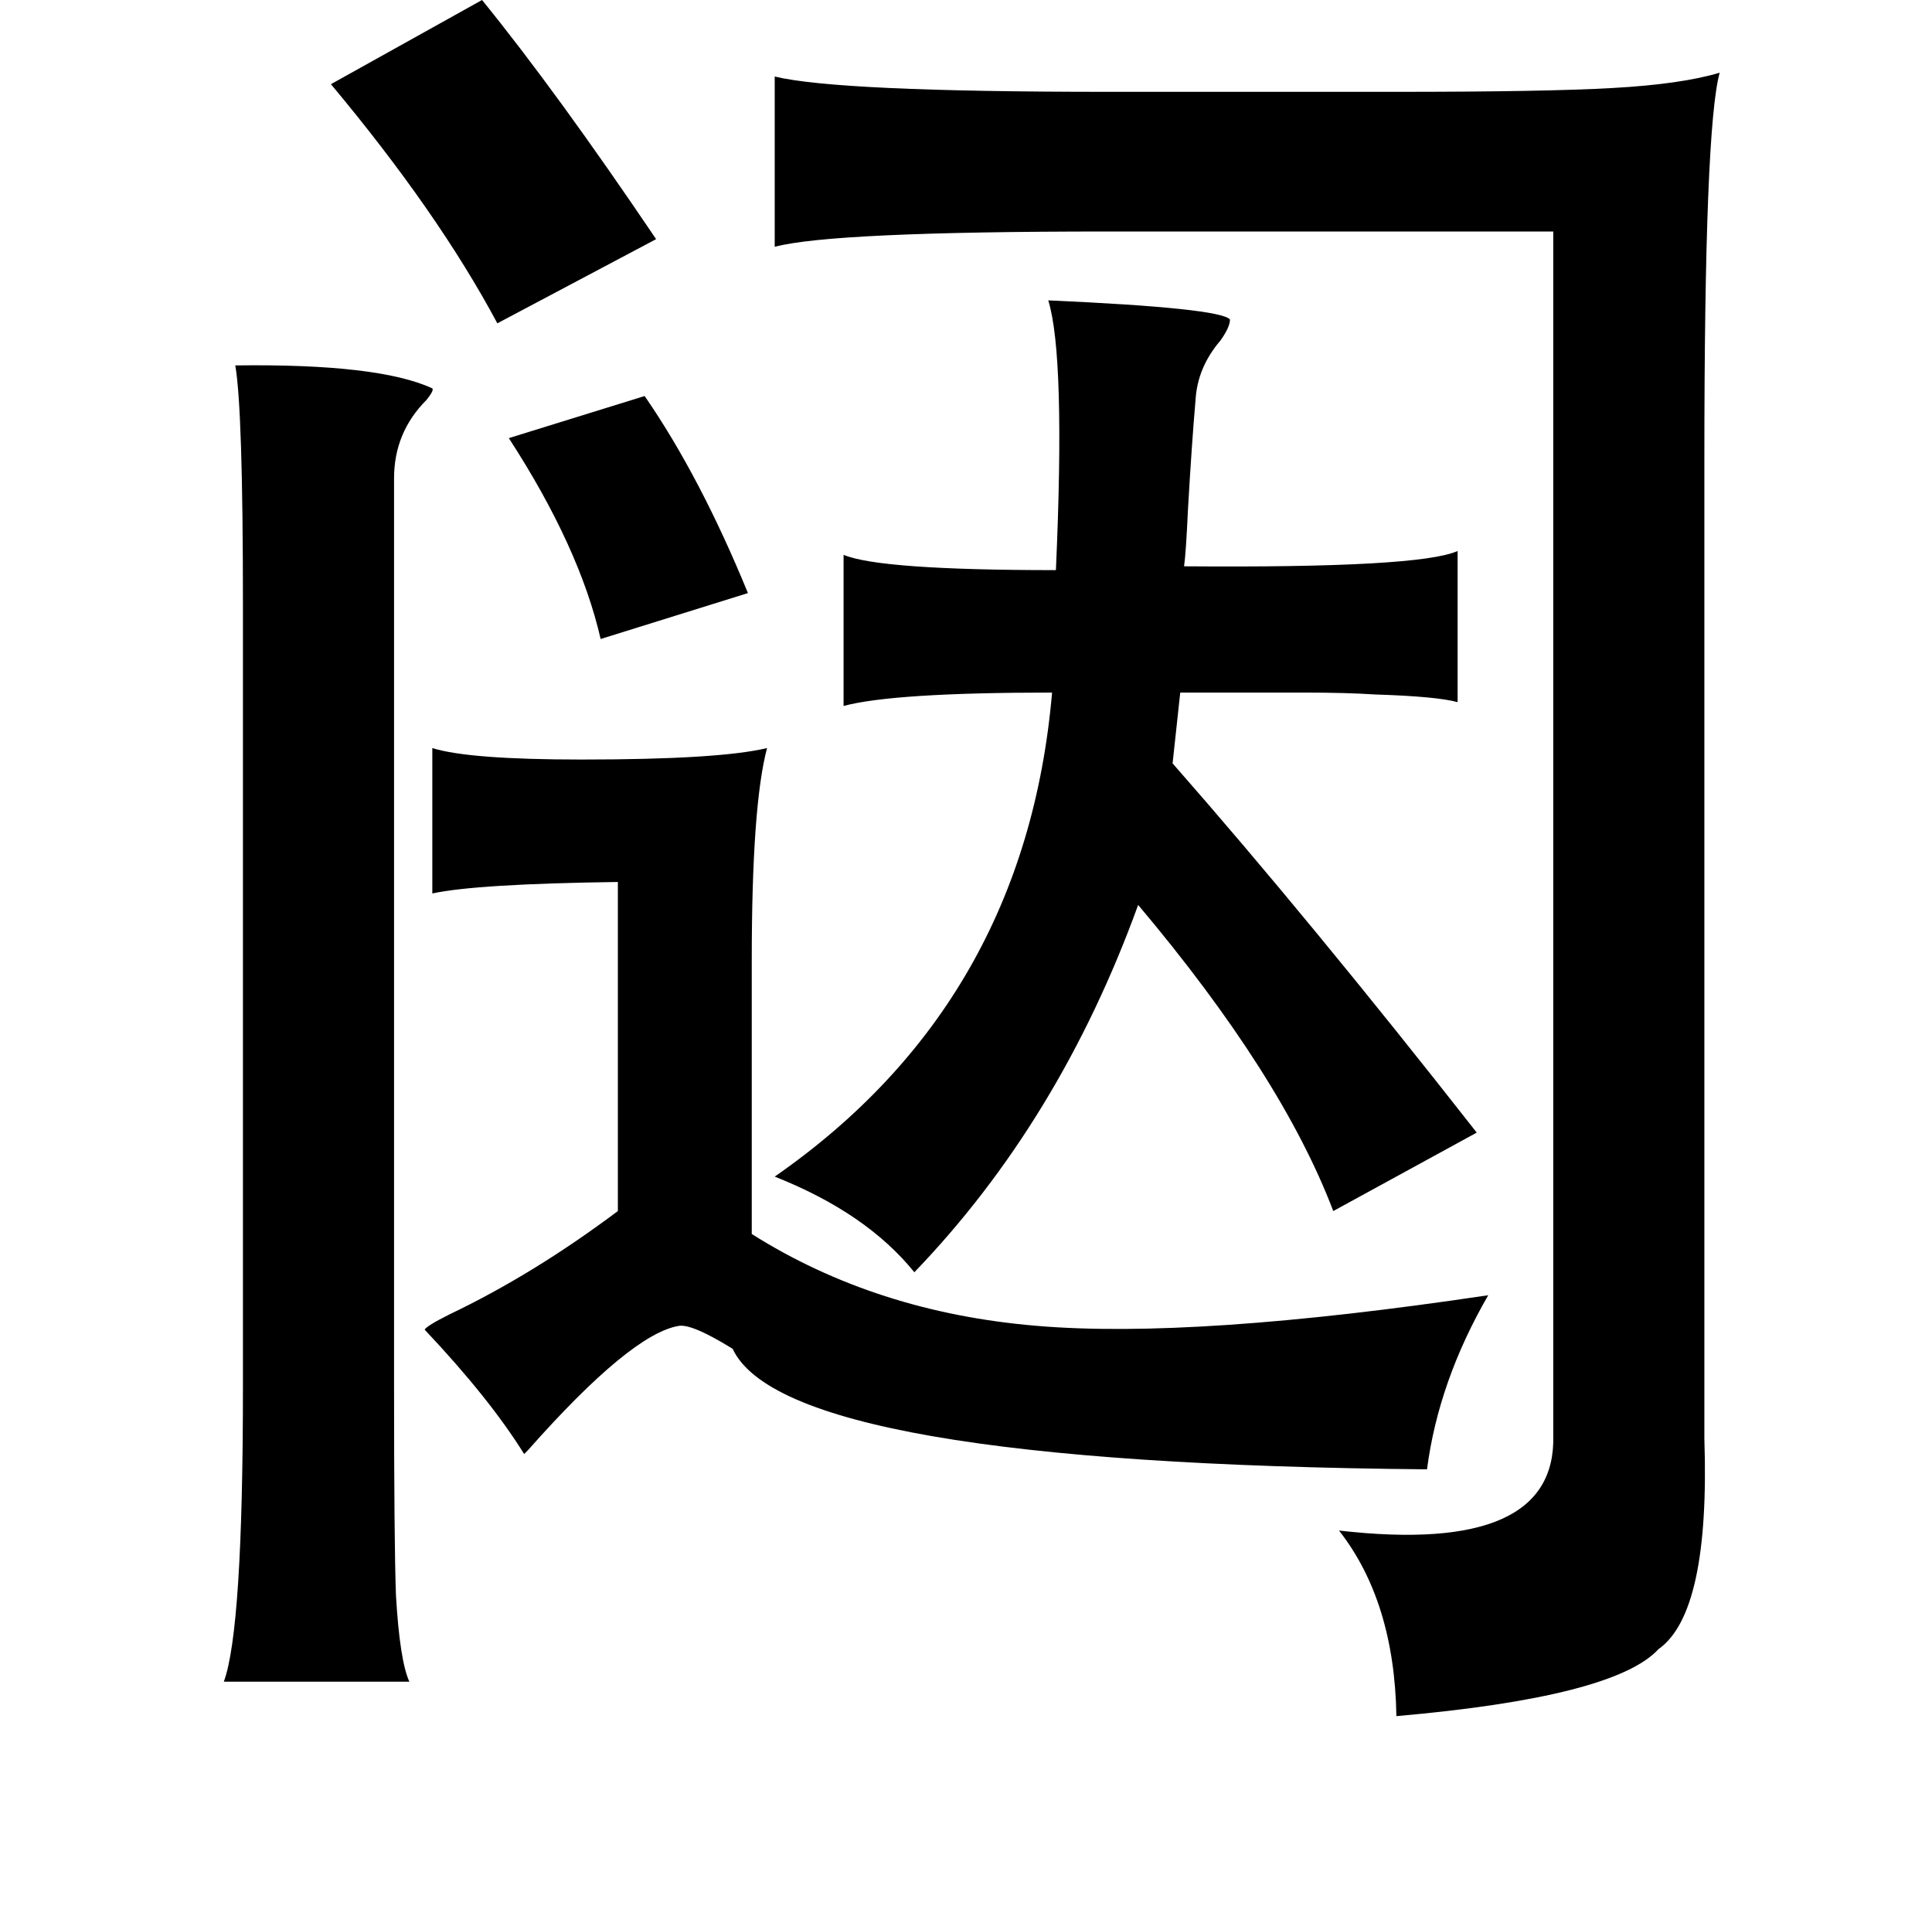 <?xml version="1.0" standalone="no"?>
<!DOCTYPE svg PUBLIC "-//W3C//DTD SVG 1.1//EN" "http://www.w3.org/Graphics/SVG/1.1/DTD/svg11.dtd" >
<svg xmlns="http://www.w3.org/2000/svg" xmlns:xlink="http://www.w3.org/1999/xlink" version="1.1" viewBox="-10 0 1010 1000">
   <path fill="currentColor"
d="M242 0q39 48 91 125l-83 44q-31 -58 -87 -125zM889 38q-8 29 -8 202v512q3 91 -24 110q-23 25 -137 35q-1 -60 -30 -97q114 13 112 -50v-629h-233q-144 0 -174 8v-89q33 8 174 8h151q78 0 113 -2q36 -2 56 -8zM538 157q90 4 95 10q0 4 -5 11q-12 14 -13 31q-2 23 -4 58
q-1 22 -2 29q123 1 143 -8v79q-11 -3 -43 -4q-15 -1 -38 -1h-64l-4 37q72 82 159 193l-75 41q-27 -71 -102 -160q-41 113 -117 192q-25 -31 -73 -50q131 -91 145 -253q-83 0 -109 7v-79q19 8 111 8q5 -112 -4 -141zM113 191q75 -1 103 12q1 1 -3 6q-17 17 -17 41v473
q0 84 1 111q2 34 7 45h-97q10 -27 10 -154v-409q0 -102 -4 -125zM327 207q29 42 54 103l-77 24q-11 -48 -48 -105zM216 391q19 6 78 6q72 0 97 -6q-8 30 -8 111v143q65 41 149 48q82 7 236 -16q-26 45 -32 91q-335 -3 -363 -63q-21 -13 -28 -12q-25 4 -79 65l-2 2
q-18 -29 -52 -65q1 -2 13 -8q44 -21 88 -54v-172q-74 1 -97 6v-76z" />
</svg>
